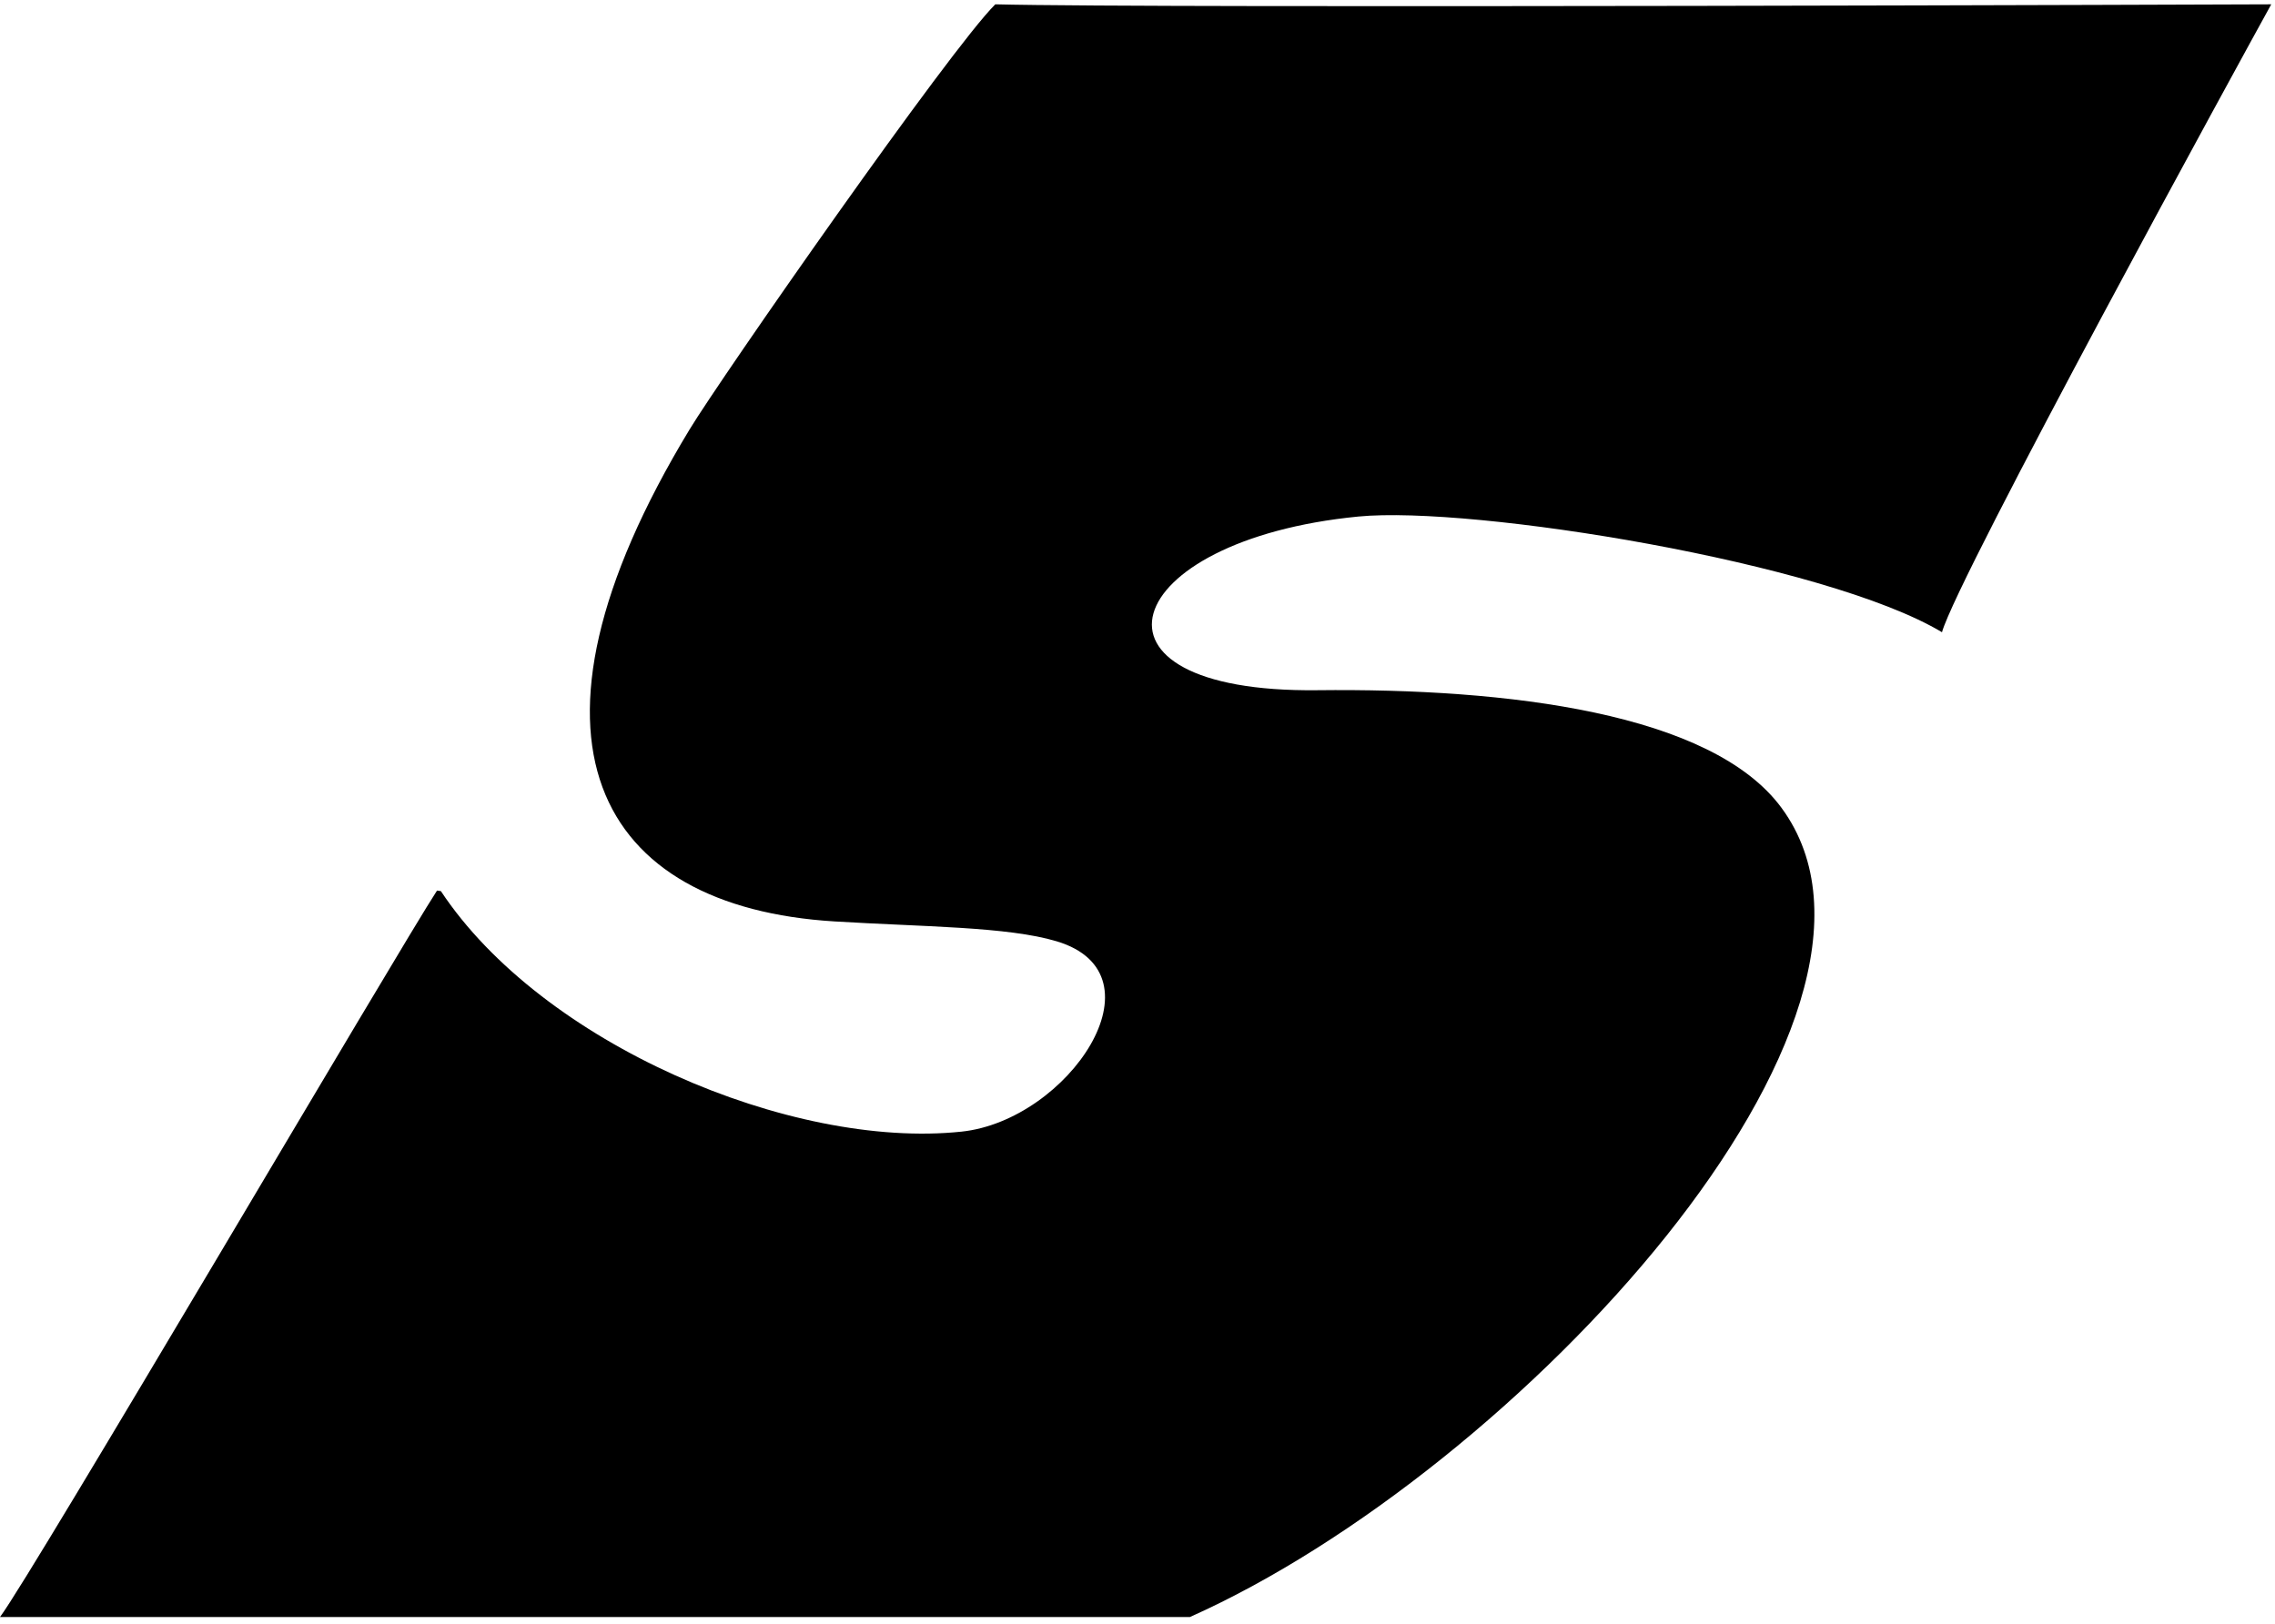 <?xml version="1.0" encoding="UTF-8"?>
<svg xmlns="http://www.w3.org/2000/svg" xmlns:xlink="http://www.w3.org/1999/xlink" width="304pt" height="217pt" viewBox="0 0 304 217" version="1.1">
<g id="surface1">
<path style=" stroke:none;fill-rule:nonzero;fill:rgb(0%,0%,0%);fill-opacity:1;" d="M 175.996 92.25 C 201.52 91.961 228.719 95.289 238.051 107.965 C 258.621 135.906 202.809 196.566 159 216.125 C 154 216.125 10 216.125 0 216.125 C 4.281 210.438 53.5 126.5 58.398 119.031 L 58.914 119.102 C 72.406 139.484 105.699 153.648 128.473 151.25 C 142.754 149.746 155.941 130.242 141.207 125.812 C 134.637 123.836 123.395 123.883 111.488 123.152 C 79.965 121.223 66.836 99.164 92.148 57.395 C 96.32 50.508 127.016 6.469 133 0.578 C 154.664 1.133 303.5 0.578 303.5 0.578 C 300.039 6.828 261.547 77.148 259.5 84.5 C 243.941 75.164 196.754 67.551 181.504 69.039 C 149.324 72.184 142.535 92.629 175.996 92.25 "/>
</g>
</svg>
